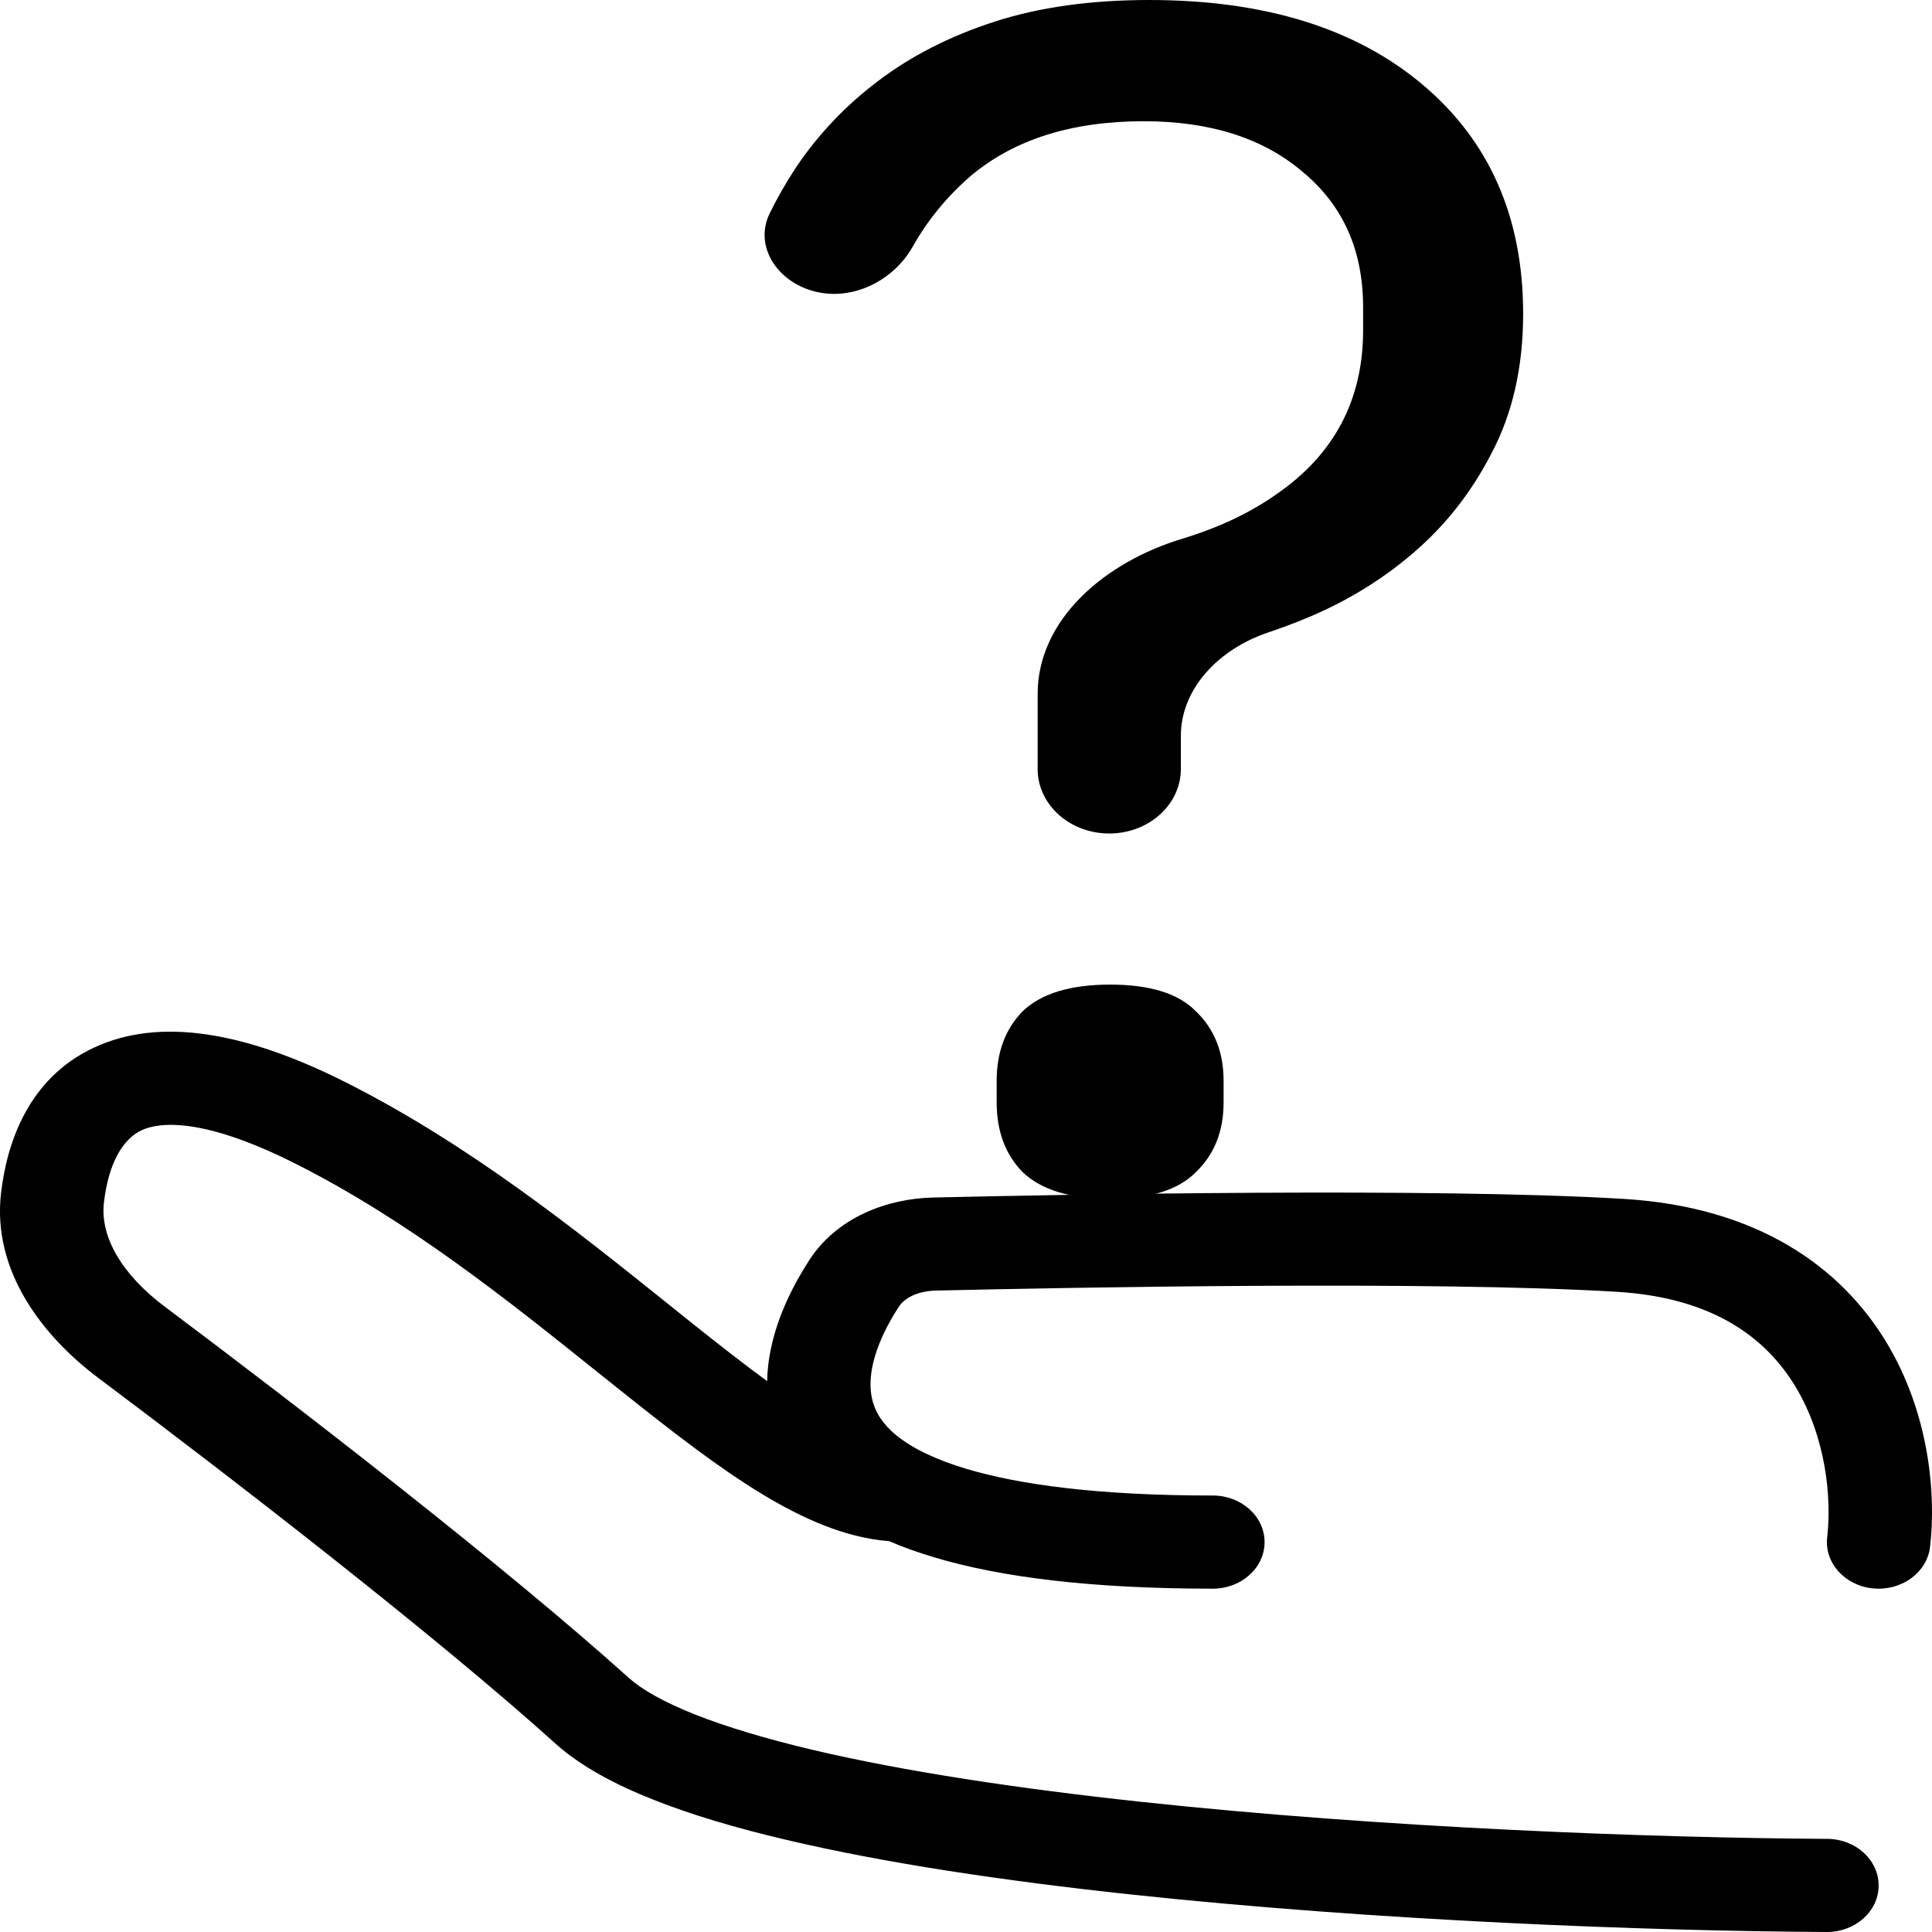 <svg width="24" height="24" viewBox="0 0 24 24" fill="none" xmlns="http://www.w3.org/2000/svg">
<path fill-rule="evenodd" clip-rule="evenodd" d="M1.758 14.041C1.539 14.144 1.351 14.424 1.291 14.939C1.241 15.37 1.521 15.837 2.047 16.232C3.706 17.475 6.26 19.447 7.812 20.844C7.965 20.982 8.231 21.138 8.633 21.298C9.028 21.454 9.52 21.601 10.093 21.737C11.239 22.007 12.659 22.22 14.175 22.383C17.204 22.709 20.547 22.831 22.699 22.843C23.053 22.845 23.339 23.106 23.337 23.425C23.335 23.745 23.046 24.002 22.691 24C20.506 23.988 17.112 23.864 14.022 23.531C12.479 23.365 10.994 23.145 9.767 22.855C9.154 22.711 8.592 22.546 8.115 22.356C7.643 22.169 7.216 21.943 6.903 21.662C5.398 20.306 2.884 18.364 1.225 17.12C0.54 16.607 -0.101 15.797 0.013 14.818C0.087 14.188 0.356 13.394 1.165 13.015C1.978 12.634 3.038 12.811 4.299 13.447C5.83 14.219 7.165 15.289 8.279 16.182C8.387 16.269 8.493 16.354 8.597 16.437C8.931 16.703 9.241 16.946 9.53 17.157C9.532 17.02 9.549 16.887 9.575 16.761C9.665 16.323 9.872 15.933 10.054 15.653C10.396 15.124 11.017 14.889 11.593 14.876C13.252 14.838 17.803 14.751 20.168 14.893C21.843 14.993 22.87 15.747 23.429 16.667C23.965 17.551 24.053 18.555 23.976 19.216C23.939 19.534 23.623 19.765 23.27 19.732C22.918 19.699 22.661 19.414 22.698 19.097C22.755 18.602 22.682 17.849 22.302 17.222C21.943 16.631 21.298 16.12 20.082 16.047C17.789 15.909 13.304 15.993 11.626 16.032C11.387 16.038 11.232 16.13 11.164 16.235C11.022 16.453 10.891 16.714 10.838 16.971C10.787 17.223 10.815 17.438 10.94 17.622C11.028 17.752 11.191 17.907 11.498 18.055C11.507 18.059 11.516 18.063 11.525 18.067C11.657 18.129 11.815 18.19 12.003 18.246C12.657 18.442 13.634 18.578 15.066 18.578C15.421 18.578 15.709 18.837 15.709 19.157C15.709 19.476 15.421 19.735 15.066 19.735C13.559 19.735 12.43 19.594 11.596 19.343C11.399 19.284 11.215 19.218 11.046 19.145C10.486 19.102 9.95 18.852 9.464 18.558C8.918 18.227 8.339 17.776 7.745 17.302C7.642 17.22 7.538 17.137 7.434 17.054C6.305 16.149 5.074 15.163 3.671 14.456C2.513 13.872 1.973 13.94 1.758 14.041Z" fill="black"/>
<path d="M13.779 10.354C13.288 10.354 12.89 9.995 12.89 9.553V8.622C12.89 7.698 13.718 6.985 14.69 6.691C15.135 6.556 15.521 6.375 15.847 6.146C16.571 5.651 16.933 4.971 16.933 4.104V3.816C16.933 3.114 16.687 2.558 16.194 2.145C15.701 1.719 15.039 1.506 14.207 1.506C13.313 1.506 12.597 1.733 12.058 2.186C11.764 2.441 11.523 2.735 11.336 3.067C11.094 3.497 10.552 3.769 10.051 3.6C9.618 3.454 9.375 3.03 9.562 2.649C9.657 2.456 9.765 2.267 9.886 2.083C10.163 1.671 10.502 1.313 10.902 1.011C11.318 0.694 11.804 0.447 12.358 0.268C12.913 0.089 13.552 0 14.276 0C15.709 0 16.841 0.351 17.673 1.052C18.505 1.753 18.921 2.702 18.921 3.898C18.921 4.558 18.79 5.136 18.528 5.631C18.281 6.112 17.958 6.525 17.557 6.868C17.157 7.212 16.702 7.487 16.194 7.693C16.047 7.753 15.9 7.807 15.753 7.857C15.142 8.062 14.669 8.554 14.669 9.141V9.553C14.669 9.995 14.271 10.354 13.779 10.354ZM13.791 14.892C13.298 14.892 12.936 14.782 12.705 14.562C12.489 14.342 12.381 14.053 12.381 13.695V13.427C12.381 13.07 12.489 12.781 12.705 12.561C12.936 12.341 13.298 12.231 13.791 12.231C14.284 12.231 14.638 12.341 14.854 12.561C15.085 12.781 15.2 13.07 15.2 13.427V13.695C15.2 14.053 15.085 14.342 14.854 14.562C14.638 14.782 14.284 14.892 13.791 14.892Z" fill="black"/>
</svg>
